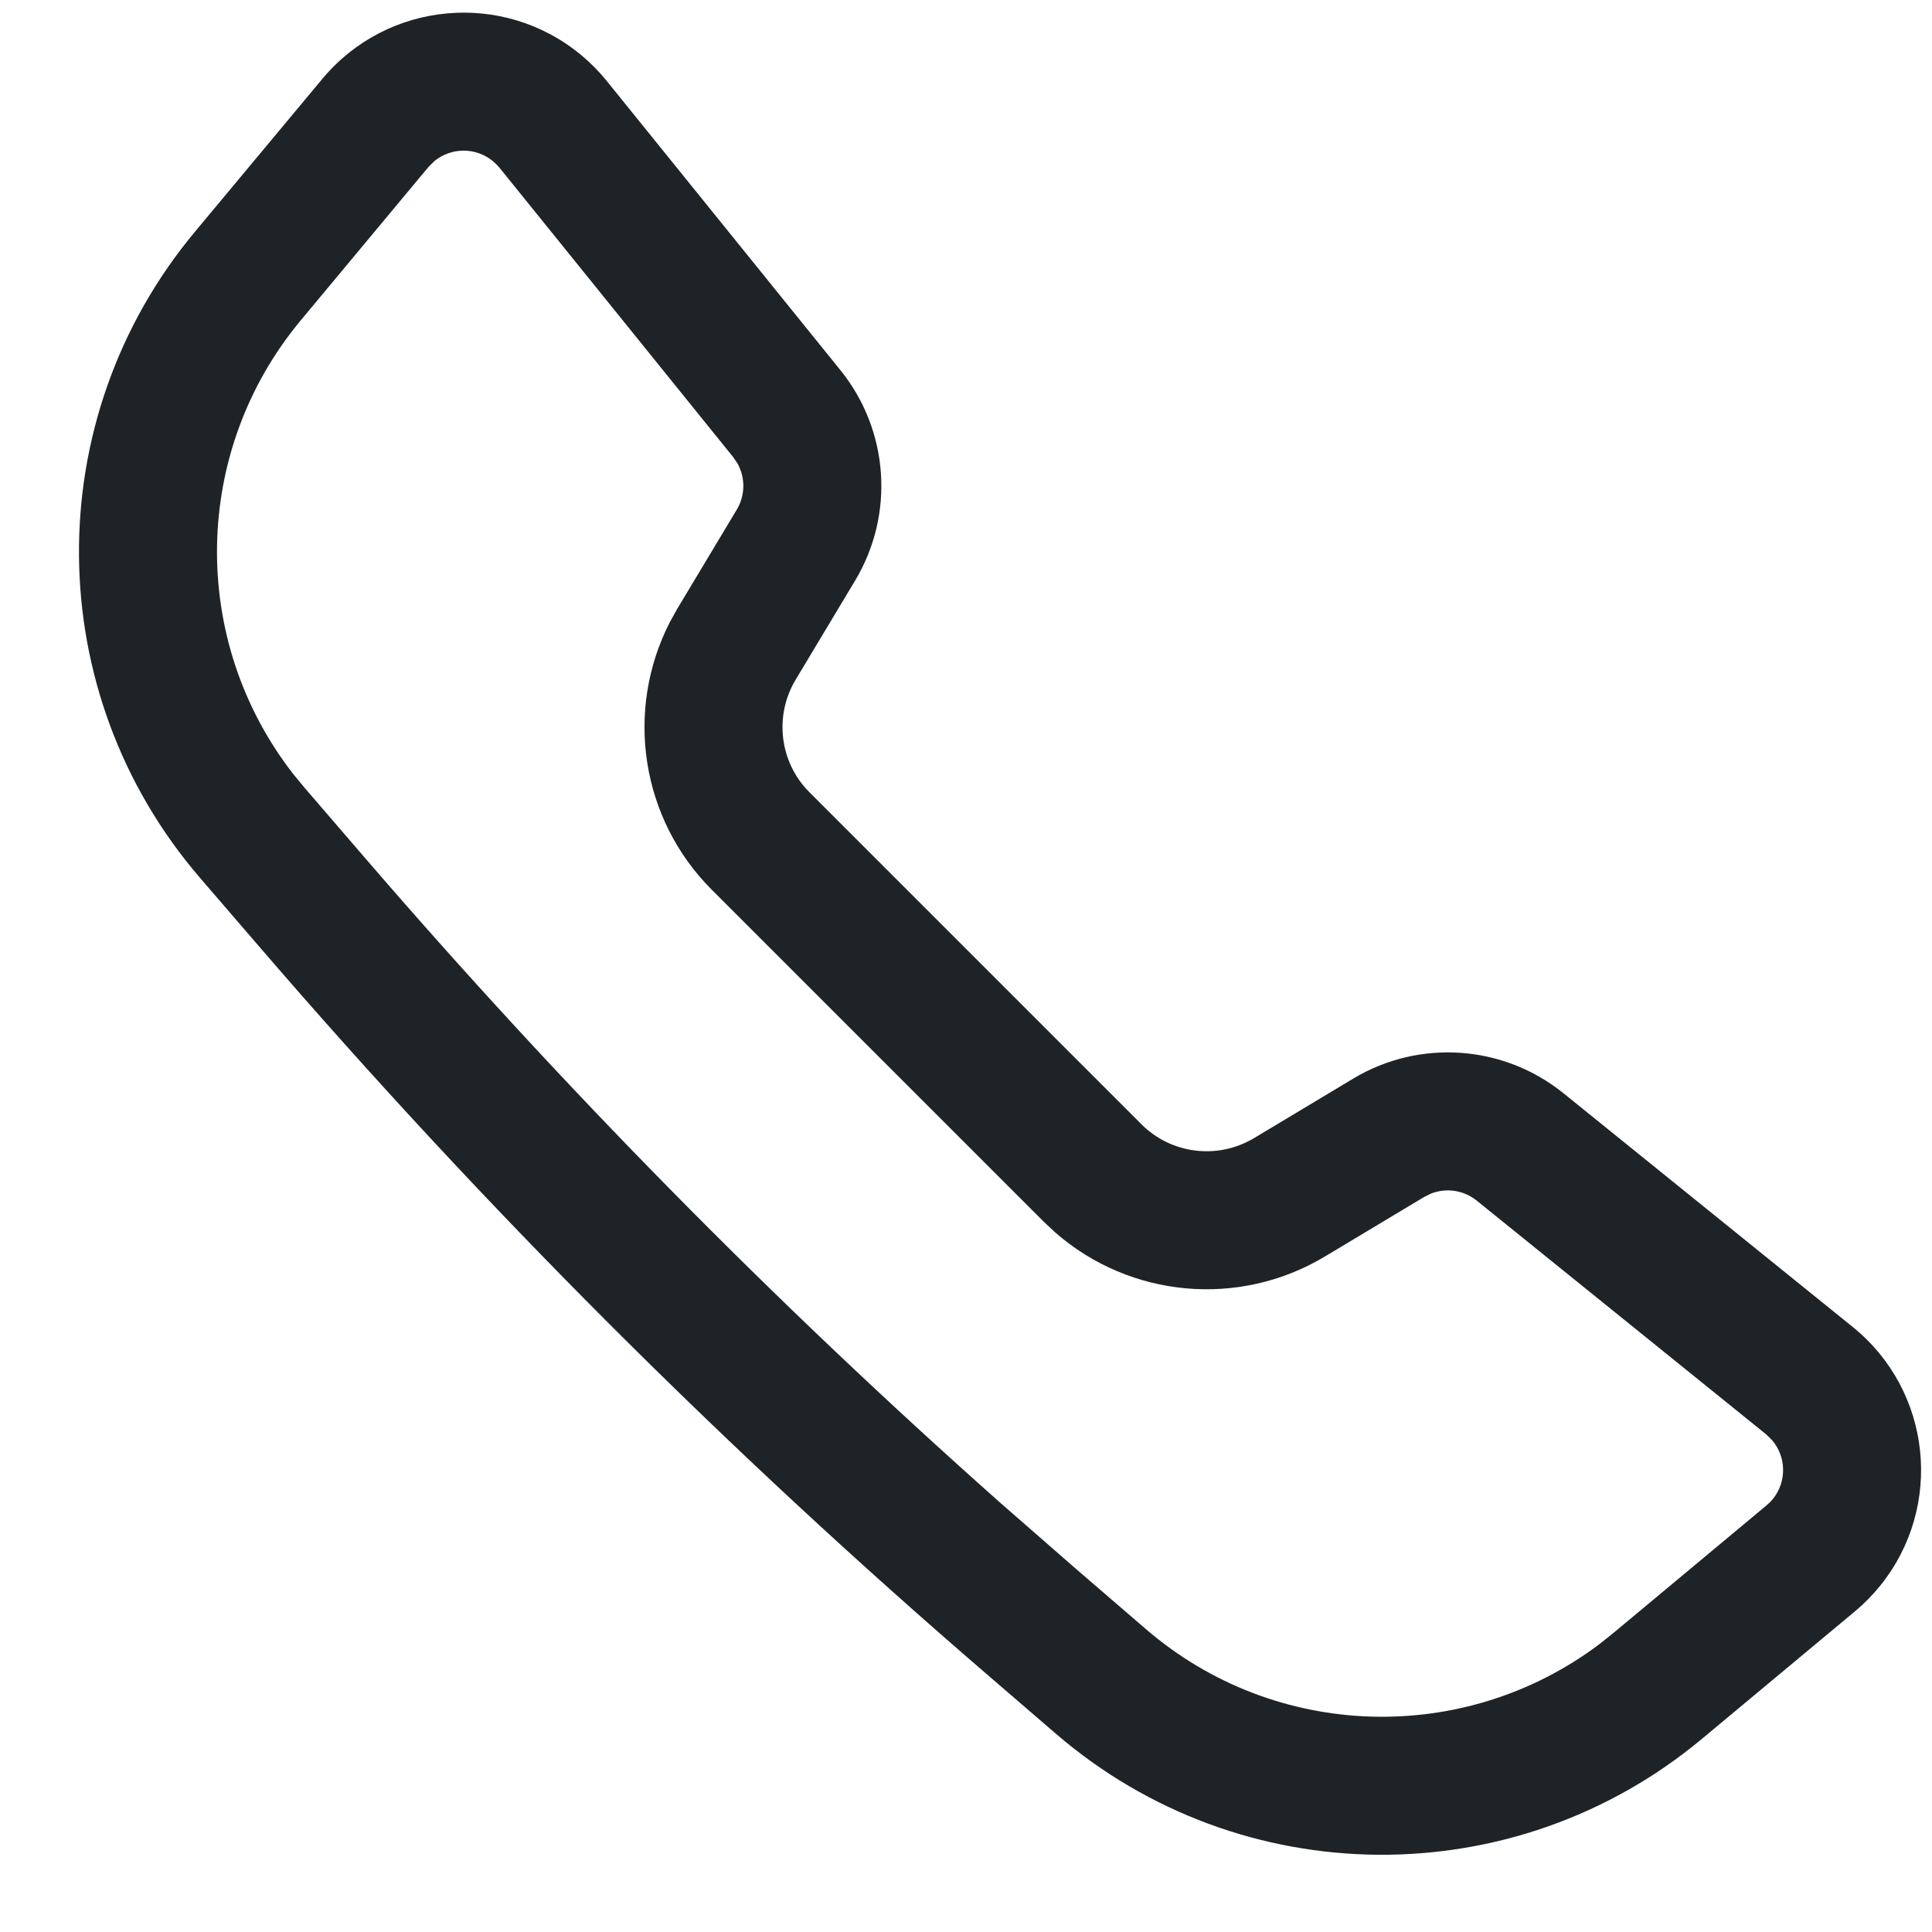 <svg xmlns="http://www.w3.org/2000/svg" fill="#1E2327"  viewBox="0 0 21 21"><path d="M1016.776,582.035 C1016.79,582.166 1016.791,582.297 1016.779,582.428 L1016.583,584.583 C1016.343,587.228 1014.226,589.312 1011.577,589.509 L1010.583,589.583 C1006.866,589.861 1003.134,589.861 999.417,589.583 L998.423,589.509 C995.774,589.312 993.657,587.228 993.417,584.583 L993.221,582.428 C993.121,581.328 993.931,580.355 995.031,580.255 C995.162,580.243 995.294,580.244 995.424,580.258 L999.444,580.685 C1000.278,580.774 1000.969,581.375 1001.172,582.189 L1001.477,583.409 C1001.589,583.854 1001.989,584.167 1002.447,584.167 L1007.553,584.167 C1008.011,584.167 1008.411,583.854 1008.523,583.409 L1008.828,582.189 C1009.031,581.375 1009.722,580.774 1010.556,580.685 L1014.576,580.258 C1015.674,580.141 1016.659,580.937 1016.776,582.035 Z M995.167,581.749 C994.923,581.771 994.735,581.966 994.714,582.202 L994.714,582.292 L994.911,584.448 C995.079,586.296 996.513,587.766 998.338,587.994 L998.534,588.013 L999.528,588.087 C1002.807,588.332 1006.098,588.357 1009.378,588.161 L1010.472,588.087 L1011.466,588.013 C1013.317,587.875 1014.809,586.465 1015.067,584.644 L1015.089,584.448 L1015.285,582.292 C1015.288,582.259 1015.288,582.226 1015.285,582.194 C1015.259,581.95 1015.061,581.765 1014.825,581.748 L1014.735,581.749 L1010.715,582.177 C1010.536,582.196 1010.384,582.309 1010.312,582.469 L1010.283,582.553 L1009.978,583.773 C1009.714,584.83 1008.798,585.588 1007.723,585.661 L1007.553,585.667 L1002.447,585.667 C1001.358,585.667 1000.401,584.962 1000.069,583.937 L1000.022,583.773 L999.717,582.553 C999.673,582.378 999.54,582.243 999.372,582.194 L999.285,582.177 L995.265,581.749 L995.216,581.747 L995.167,581.749 Z" transform="rotate(45 1200.38 -903.052)"/></svg>